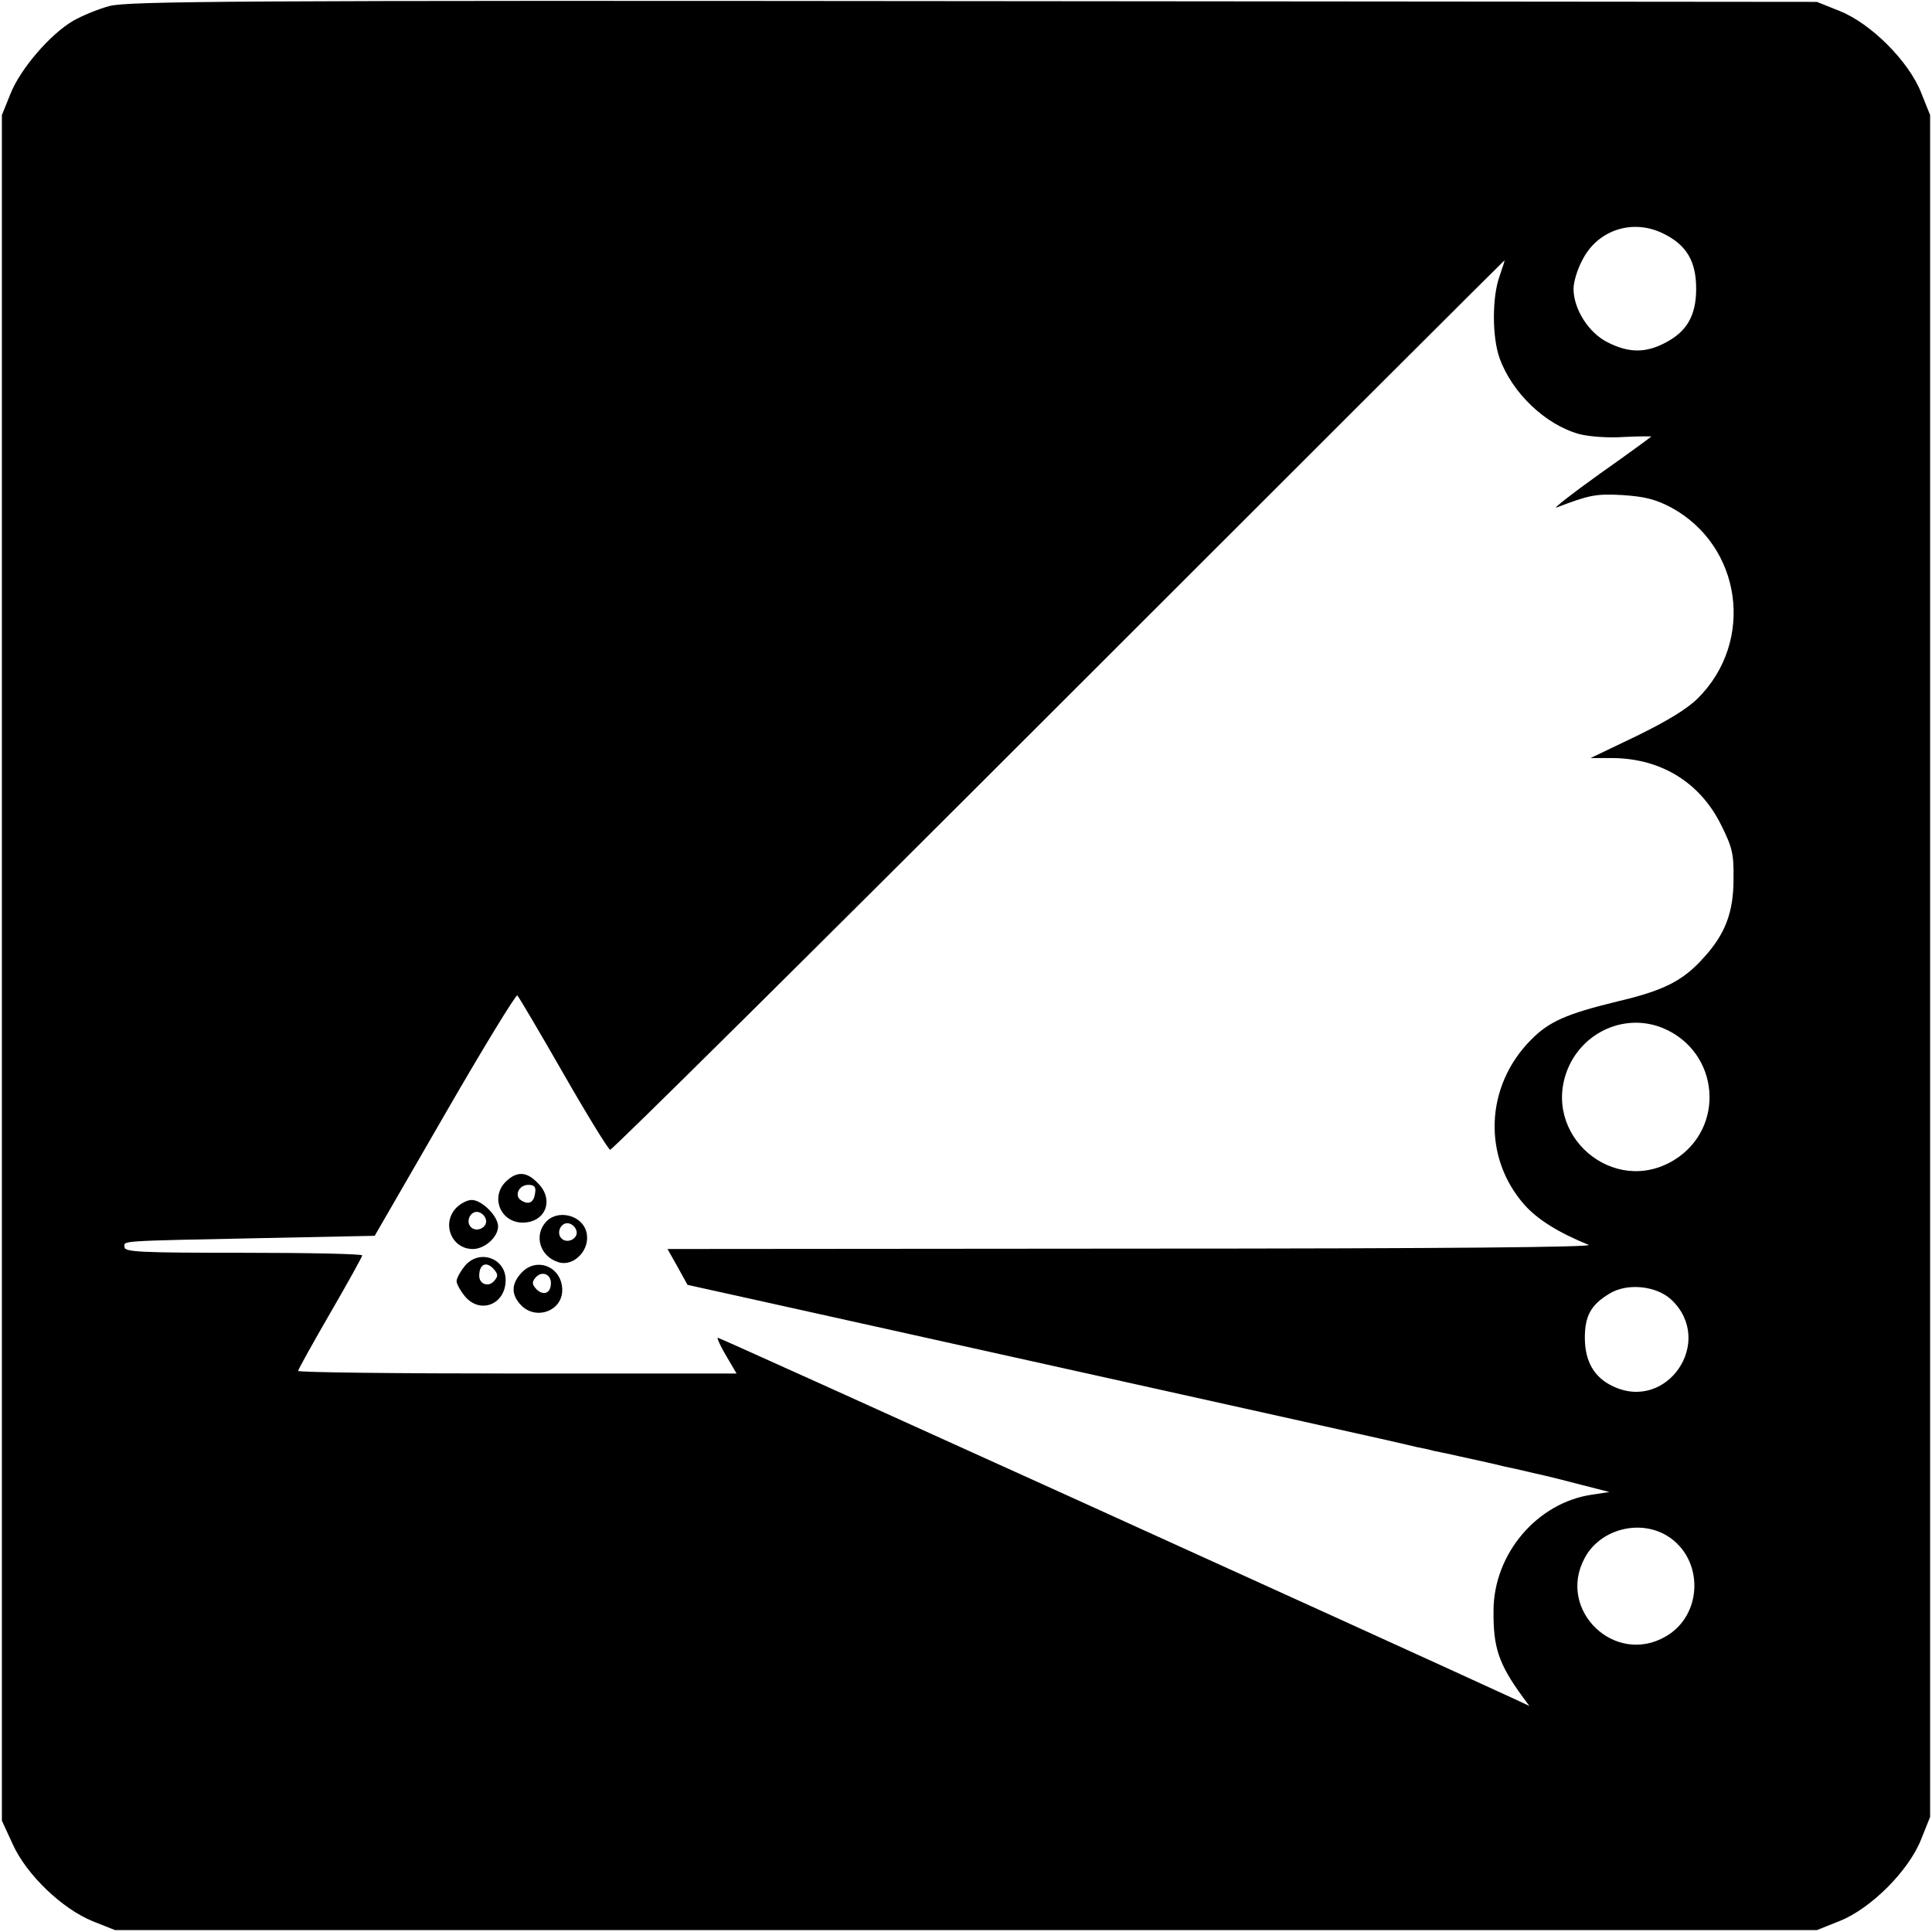 <?xml version="1.0" standalone="no"?>
<!DOCTYPE svg PUBLIC "-//W3C//DTD SVG 20010904//EN"
  "http://www.w3.org/TR/2001/REC-SVG-20010904/DTD/svg10.dtd">
<svg height="512pt" preserveAspectRatio="xMidYMid meet"
     version="1.0" viewBox="0 0 512 512" width="512pt"
     xmlns="http://www.w3.org/2000/svg">
  <g fill="#000000"
     stroke="none" transform="translate(0,512) scale(0.1,-0.1)">
    <path d="M290 5104 c-30 -8 -73 -26 -96 -39 -61 -36 -139 -126 -166 -193 l-23
-57 0 -2260 0 -2260 29 -63 c37 -81 131 -171 213 -204 l58 -23 2255 0 2255 0
60 24 c83 33 183 133 216 216 l24 60 0 2255 0 2255 -24 60 c-33 83 -133 183
-216 216 l-60 24 -2235 2 c-1944 2 -2242 0 -2290 -13z m4120 -604 c60 -30 85
-73 85 -145 0 -72 -25 -115 -85 -145 -51 -26 -95 -25 -150 3 -50 25 -90 88
-90 142 0 17 10 51 23 75 40 81 135 112 217 70z m-436 -112 c-20 -55 -20 -161
0 -217 33 -92 121 -176 210 -201 25 -7 78 -11 120 -8 41 2 73 2 72 1 -2 -2
-63 -47 -137 -99 -74 -53 -125 -93 -114 -89 86 33 104 37 175 33 59 -4 87 -11
129 -33 187 -102 222 -354 71 -505 -29 -29 -82 -61 -164 -101 l-121 -58 62 0
c127 -2 230 -66 285 -179 29 -58 33 -76 32 -142 0 -88 -22 -146 -80 -209 -54
-60 -104 -86 -228 -115 -135 -33 -181 -53 -229 -102 -121 -122 -129 -310 -17
-437 35 -39 89 -73 170 -106 17 -6 -369 -10 -1208 -10 l-1233 -1 27 -48 26
-47 262 -58 c316 -70 1564 -347 1589 -353 28 -6 60 -14 82 -19 11 -2 31 -6 45
-10 14 -3 35 -7 48 -10 12 -3 32 -7 45 -10 27 -6 65 -14 92 -21 11 -2 47 -10
80 -18 33 -7 92 -22 130 -32 l70 -18 -46 -7 c-145 -21 -260 -156 -261 -306 -1
-99 13 -142 78 -231 l17 -23 -34 16 c-321 148 -2115 962 -2117 960 -2 -2 8
-24 23 -49 l27 -46 -581 0 c-320 0 -581 3 -581 7 0 3 38 72 85 153 47 81 85
150 85 153 0 4 -142 7 -315 7 -273 0 -315 2 -315 15 0 17 -27 16 369 24 l294
6 186 322 c102 177 189 319 192 315 4 -4 59 -97 122 -207 63 -110 119 -201
124 -202 4 -2 539 528 1188 1177 649 649 1181 1180 1182 1180 1 0 -5 -19 -13
-42z m434 -1993 c149 -63 166 -264 29 -349 -161 -99 -354 67 -282 242 42 100
155 148 253 107z m22 -720 c115 -110 -12 -297 -155 -229 -50 23 -75 66 -75
129 0 57 16 87 64 116 47 30 126 22 166 -16z m-12 -625 c98 -60 96 -210 -4
-267 -135 -78 -288 70 -215 207 40 77 145 105 219 60z"/>
    <path d="M1342 1990 c-44 -41 -16 -110 43 -110 61 0 85 61 40 105 -29 30 -54
32 -83 5z m76 -32 c-3 -25 -17 -32 -37 -19 -19 12 -6 41 19 41 16 0 21 -5 18
-22z"/>
    <path d="M1210 1920 c-41 -41 -14 -110 43 -110 32 0 67 32 67 60 0 27 -43 70
-70 70 -11 0 -29 -9 -40 -20z m78 -33 c4 -20 -25 -34 -40 -19 -15 15 -1 44 19
40 10 -2 19 -11 21 -21z"/>
    <path d="M1447 1882 c-33 -36 -16 -92 33 -107 41 -13 86 34 74 80 -11 45 -76
61 -107 27z m81 -25 c4 -20 -25 -34 -40 -19 -15 15 -1 44 19 40 10 -2 19 -11
21 -21z"/>
    <path d="M1231 1764 c-12 -15 -21 -32 -21 -39 0 -7 9 -24 21 -39 40 -50 109
-24 109 42 0 59 -72 83 -109 36z m79 -9 c10 -12 10 -18 0 -29 -14 -18 -40 -10
-40 13 0 32 20 40 40 16z"/>
    <path d="M1382 1747 c-27 -29 -28 -57 -2 -85 39 -42 110 -17 110 39 0 61 -67
90 -108 46z m78 -27 c0 -27 -19 -35 -38 -17 -12 13 -13 19 -3 31 16 19 41 10
41 -14z"/>
  </g>
</svg>
